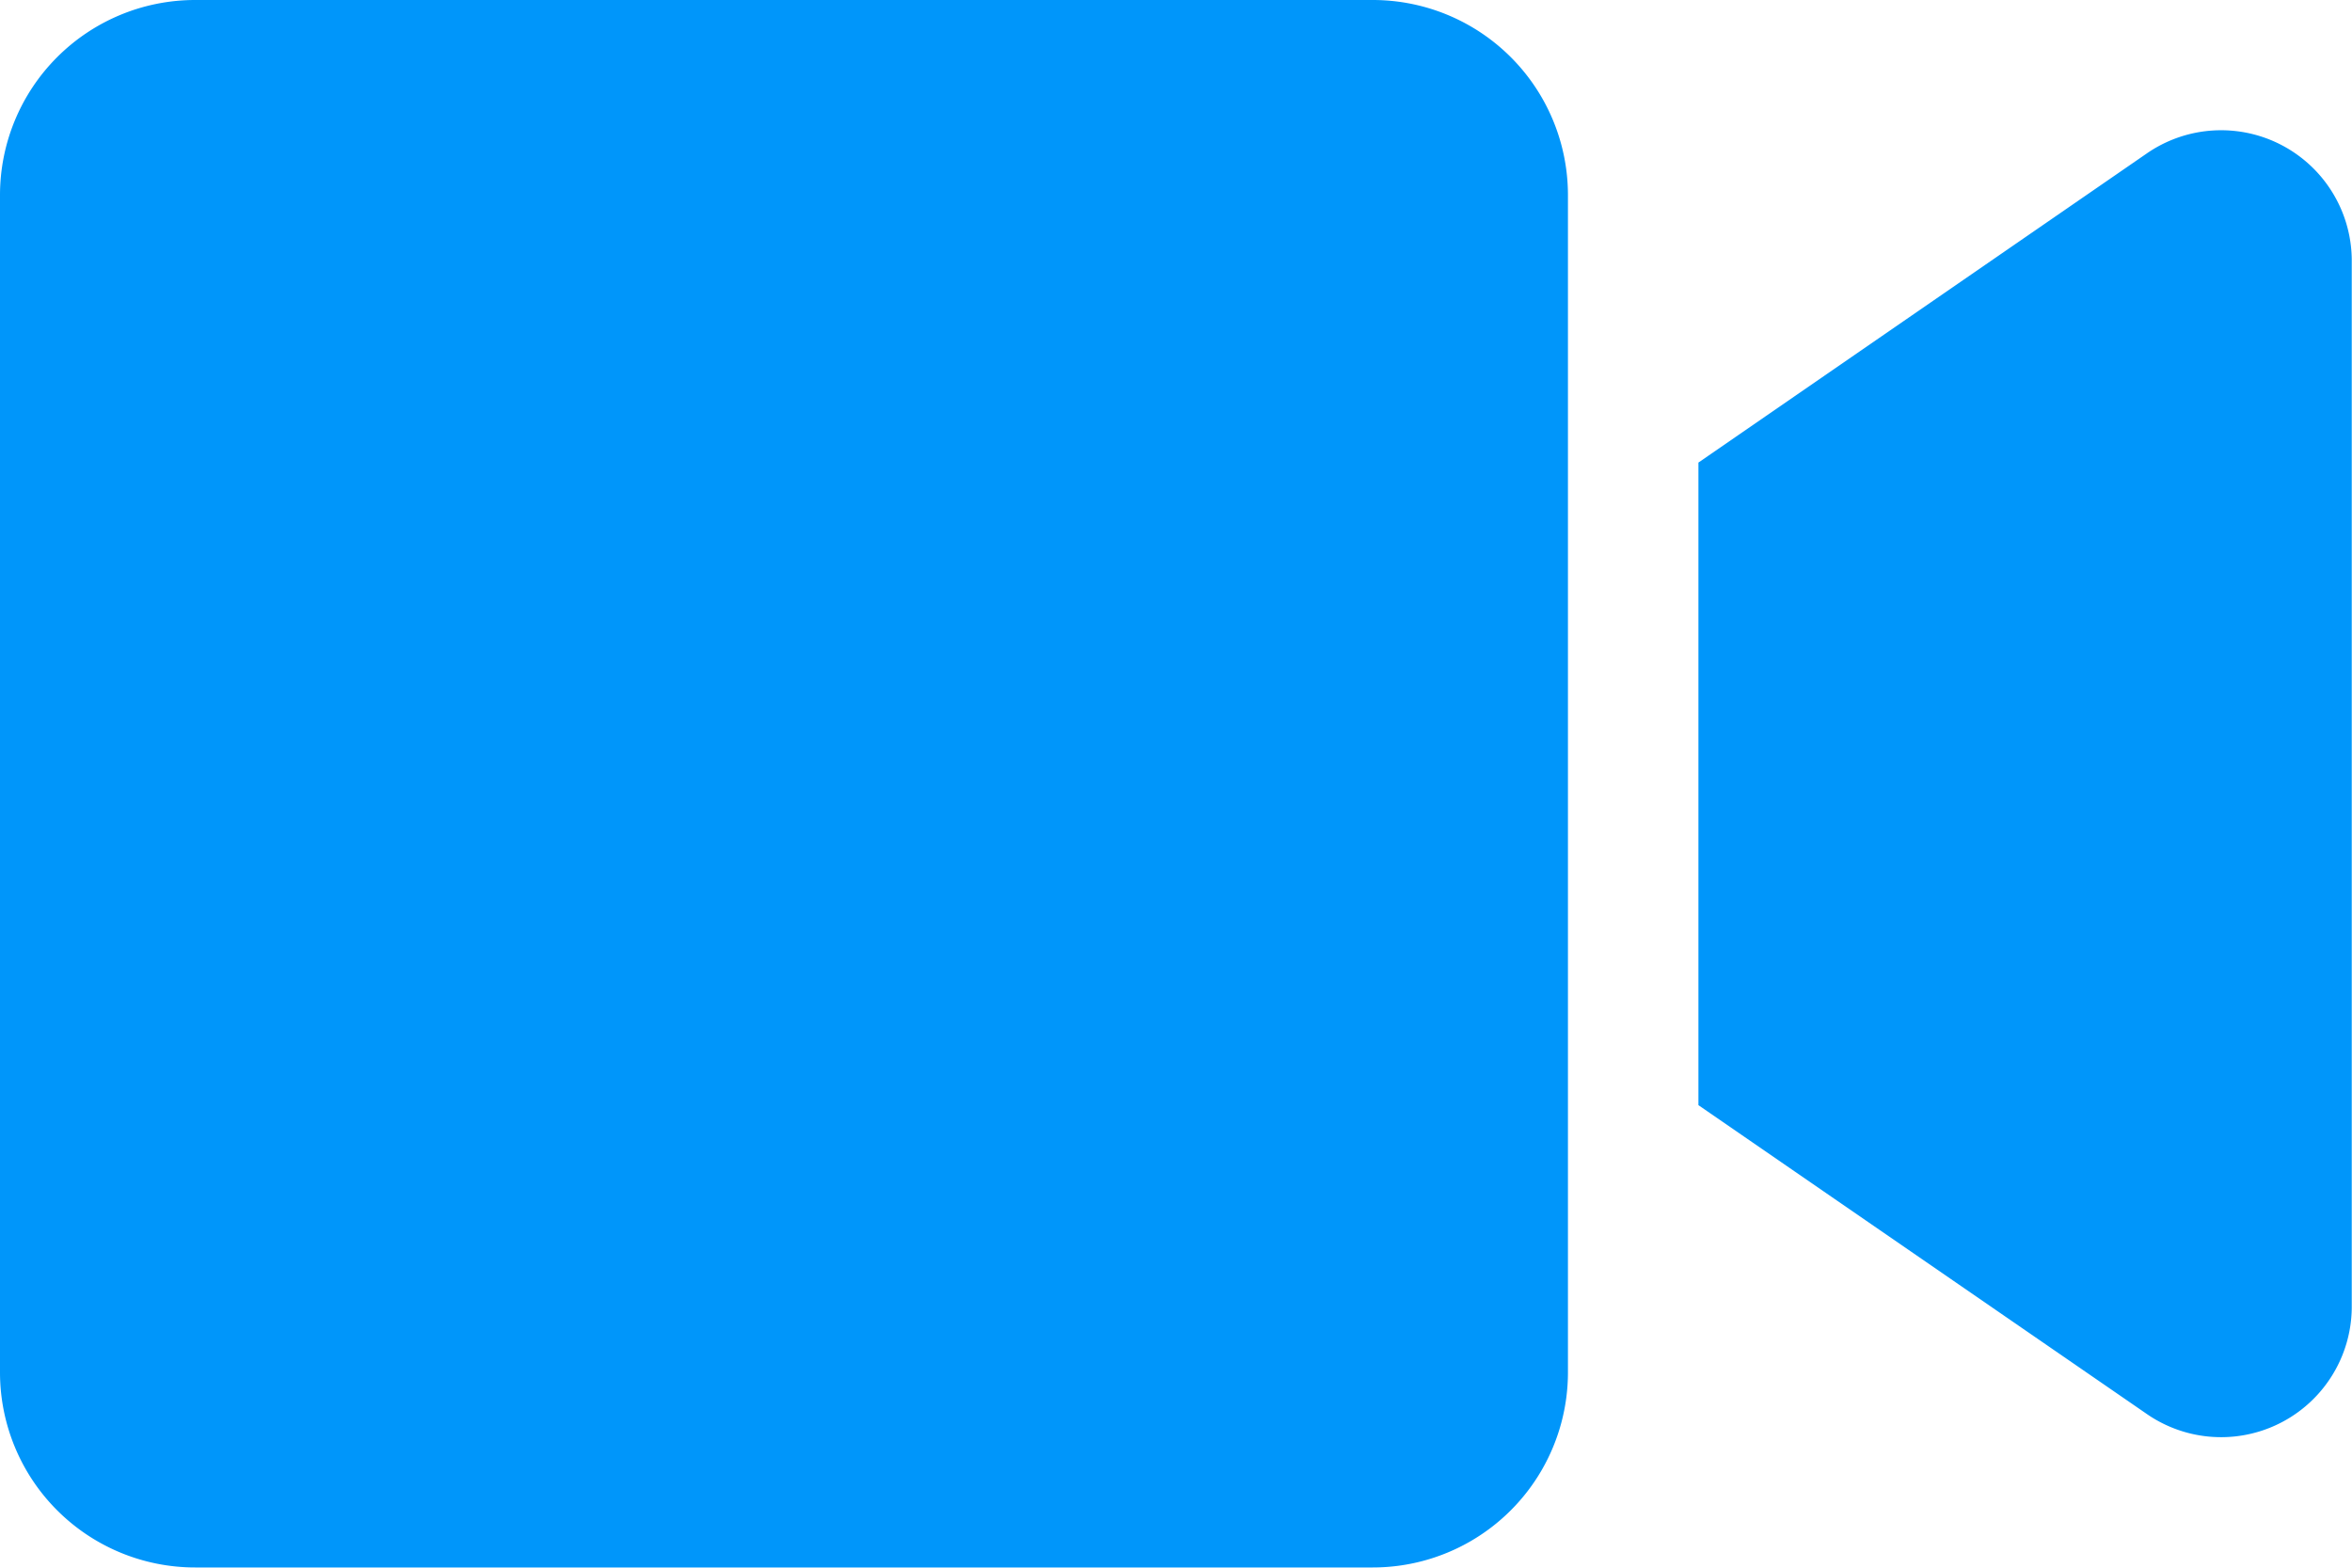 <svg xmlns="http://www.w3.org/2000/svg" width="28.804" height="19.203" viewBox="0 0 28.804 19.203">
  <path id="Icon_awesome-video" data-name="Icon awesome-video" d="M16.812,4.5H2.39A2.39,2.39,0,0,0,0,6.89V21.312A2.39,2.39,0,0,0,2.39,23.7H16.812a2.39,2.39,0,0,0,2.39-2.39V6.89A2.39,2.39,0,0,0,16.812,4.5Zm9.471,1.885L20.8,10.166v7.871l5.481,3.776a1.6,1.6,0,0,0,2.52-1.29V7.675A1.6,1.6,0,0,0,26.283,6.385Z" transform="translate(0 -4.5)" fill="#0096fa"/>
</svg>
